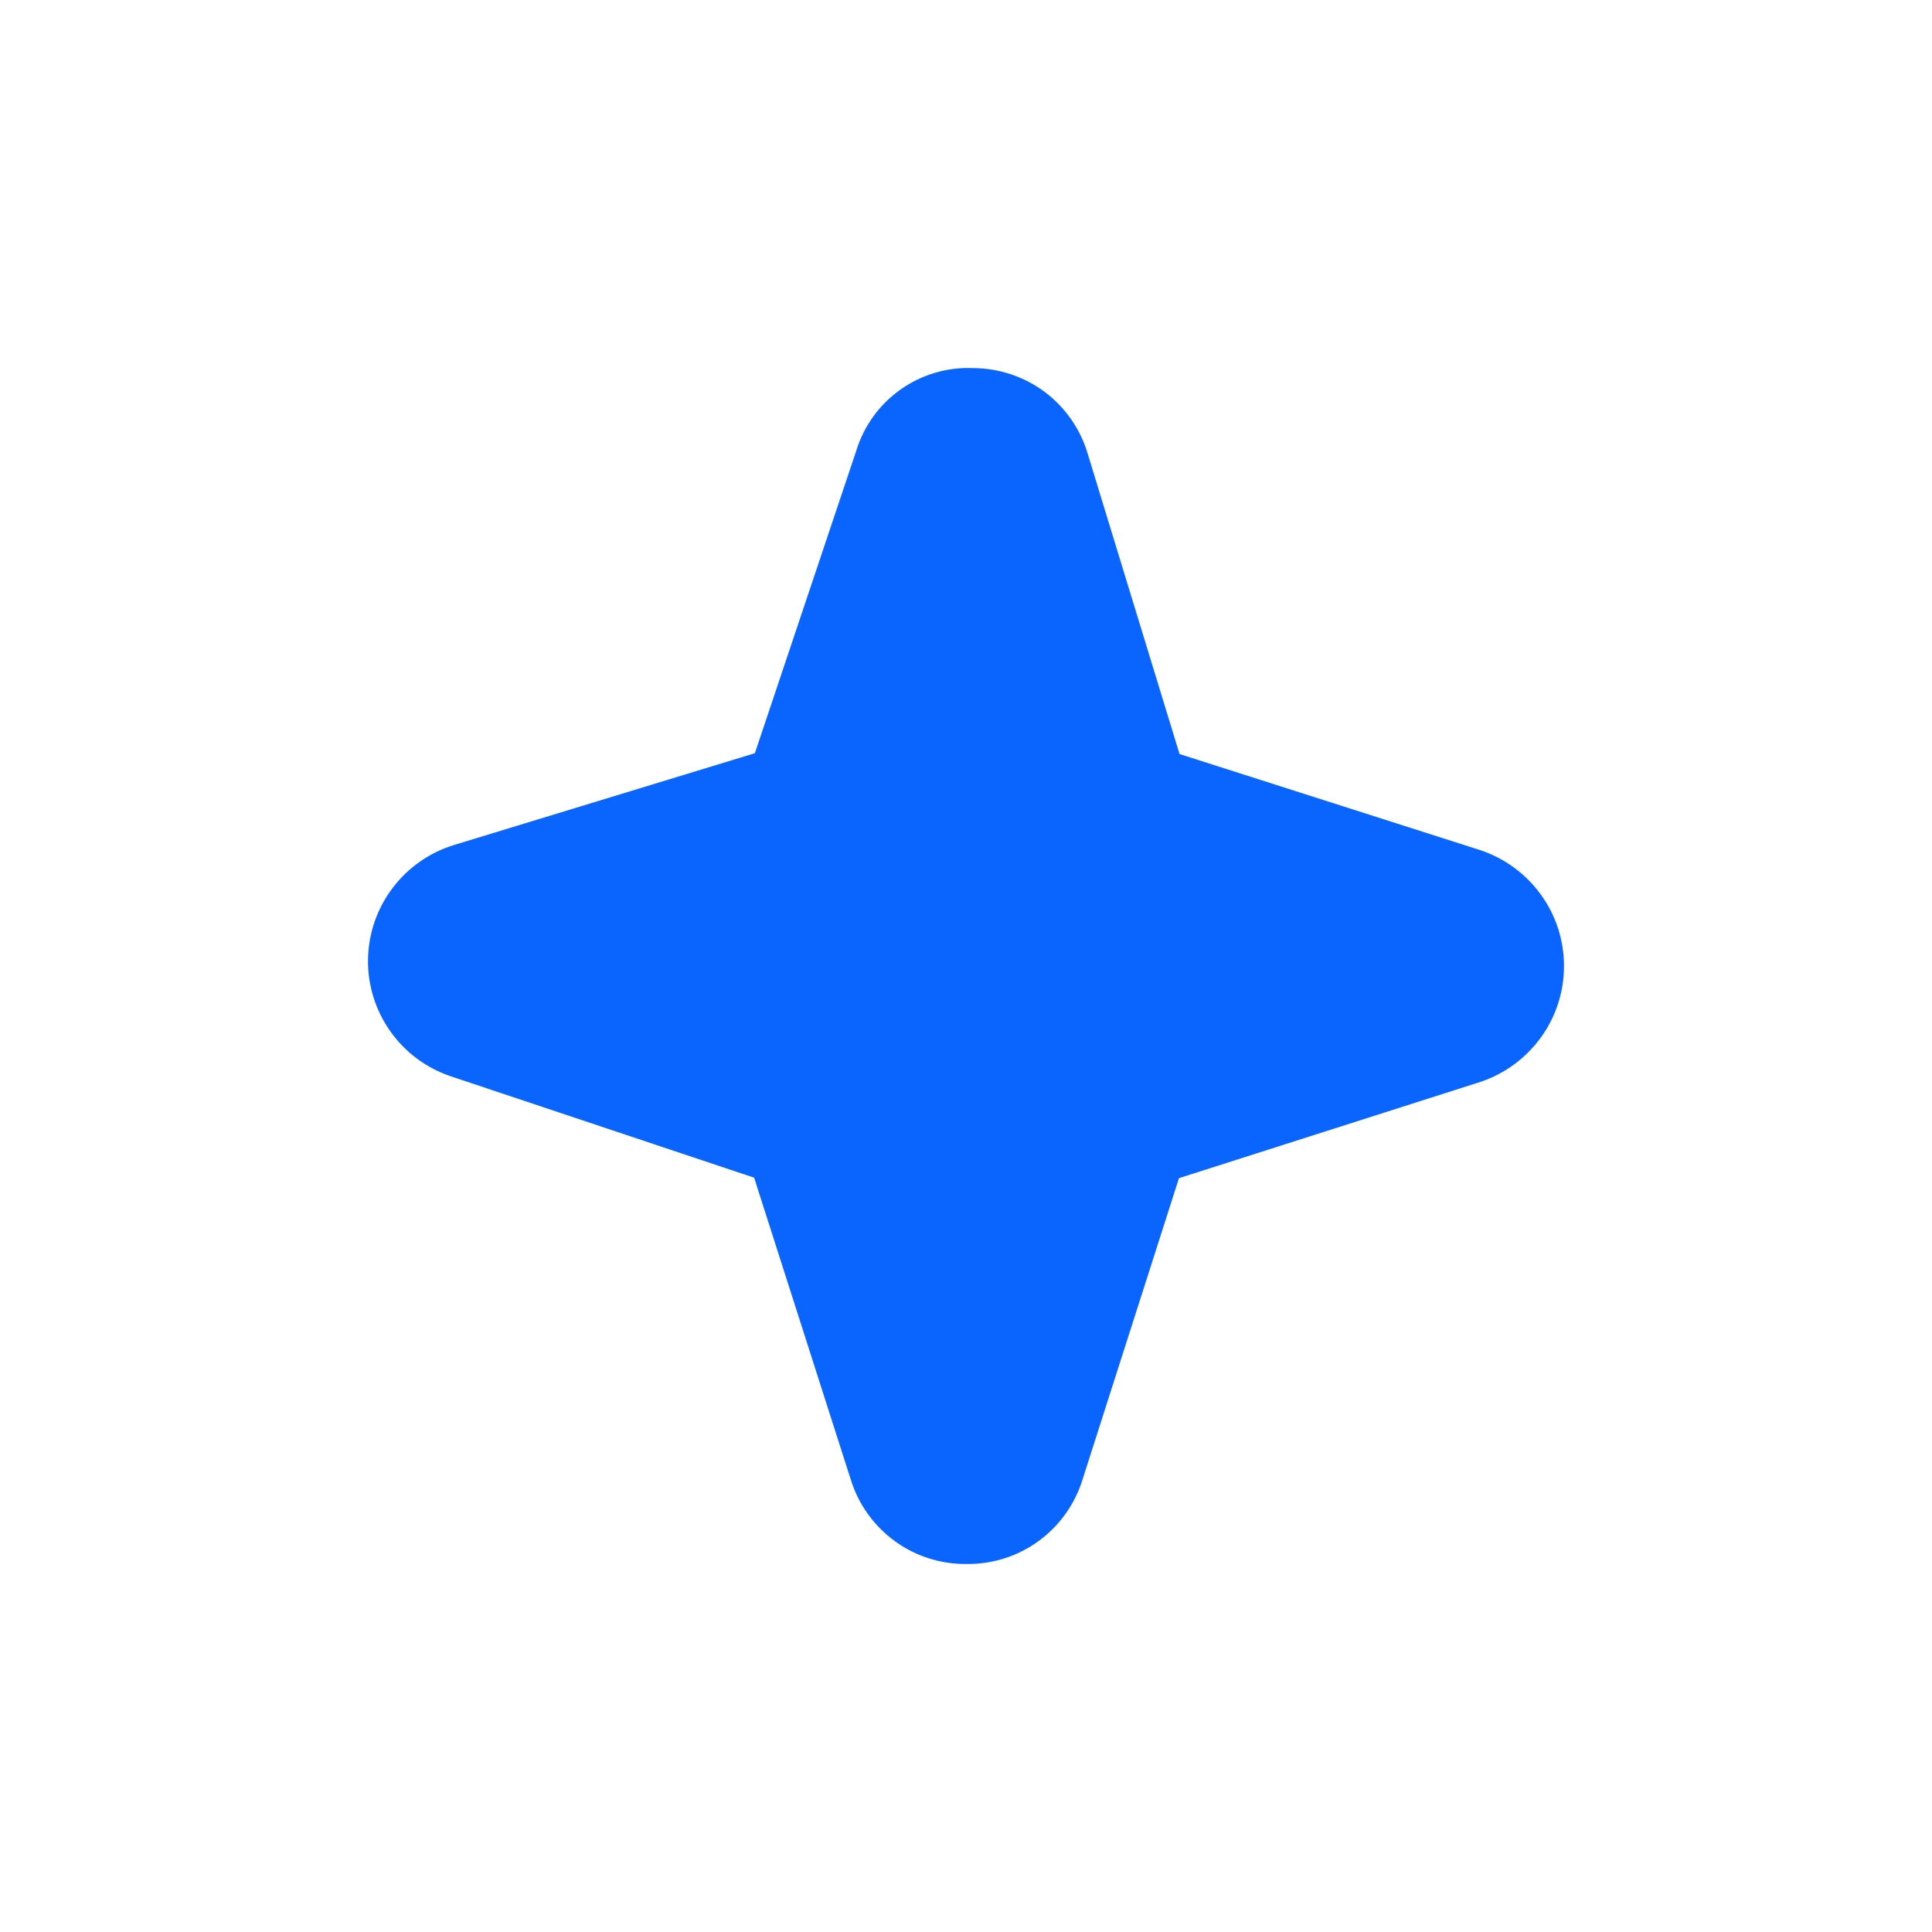 <svg width="21" height="21" viewBox="0 0 21 21" fill="none" xmlns="http://www.w3.org/2000/svg">
<g id="Vector" filter="url(#filter0_d_25_96)">
<path d="M10.507 17C10.226 17.003 9.951 16.916 9.724 16.75C9.497 16.584 9.33 16.35 9.247 16.081L8.197 12.801L4.903 11.7C4.637 11.611 4.406 11.441 4.244 11.212C4.082 10.984 3.996 10.71 4 10.43C4.004 10.15 4.097 9.878 4.265 9.655C4.433 9.431 4.669 9.266 4.937 9.184L8.205 8.187L9.306 4.903C9.388 4.633 9.557 4.398 9.787 4.235C10.017 4.071 10.295 3.989 10.577 4.001C10.858 4.002 11.132 4.093 11.357 4.261C11.581 4.43 11.746 4.667 11.824 4.936L12.821 8.196L16.094 9.242C16.358 9.331 16.587 9.5 16.75 9.726C16.913 9.951 17 10.222 17 10.501C17 10.779 16.913 11.05 16.75 11.275C16.587 11.501 16.358 11.67 16.094 11.759L12.815 12.806L11.767 16.081C11.684 16.35 11.517 16.584 11.29 16.75C11.063 16.916 10.788 17.003 10.507 17Z" fill="#0A65FE"/>
</g>
<defs>
<filter id="filter0_d_25_96" x="0" y="0" width="21" height="21" filterUnits="userSpaceOnUse" color-interpolation-filters="sRGB">
<feFlood flood-opacity="0" result="BackgroundImageFix"/>
<feColorMatrix in="SourceAlpha" type="matrix" values="0 0 0 0 0 0 0 0 0 0 0 0 0 0 0 0 0 0 127 0" result="hardAlpha"/>
<feOffset/>
<feGaussianBlur stdDeviation="2"/>
<feComposite in2="hardAlpha" operator="out"/>
<feColorMatrix type="matrix" values="0 0 0 0 0.039 0 0 0 0 0.396 0 0 0 0 0.996 0 0 0 1 0"/>
<feBlend mode="normal" in2="BackgroundImageFix" result="effect1_dropShadow_25_96"/>
<feBlend mode="normal" in="SourceGraphic" in2="effect1_dropShadow_25_96" result="shape"/>
</filter>
</defs>
</svg>
